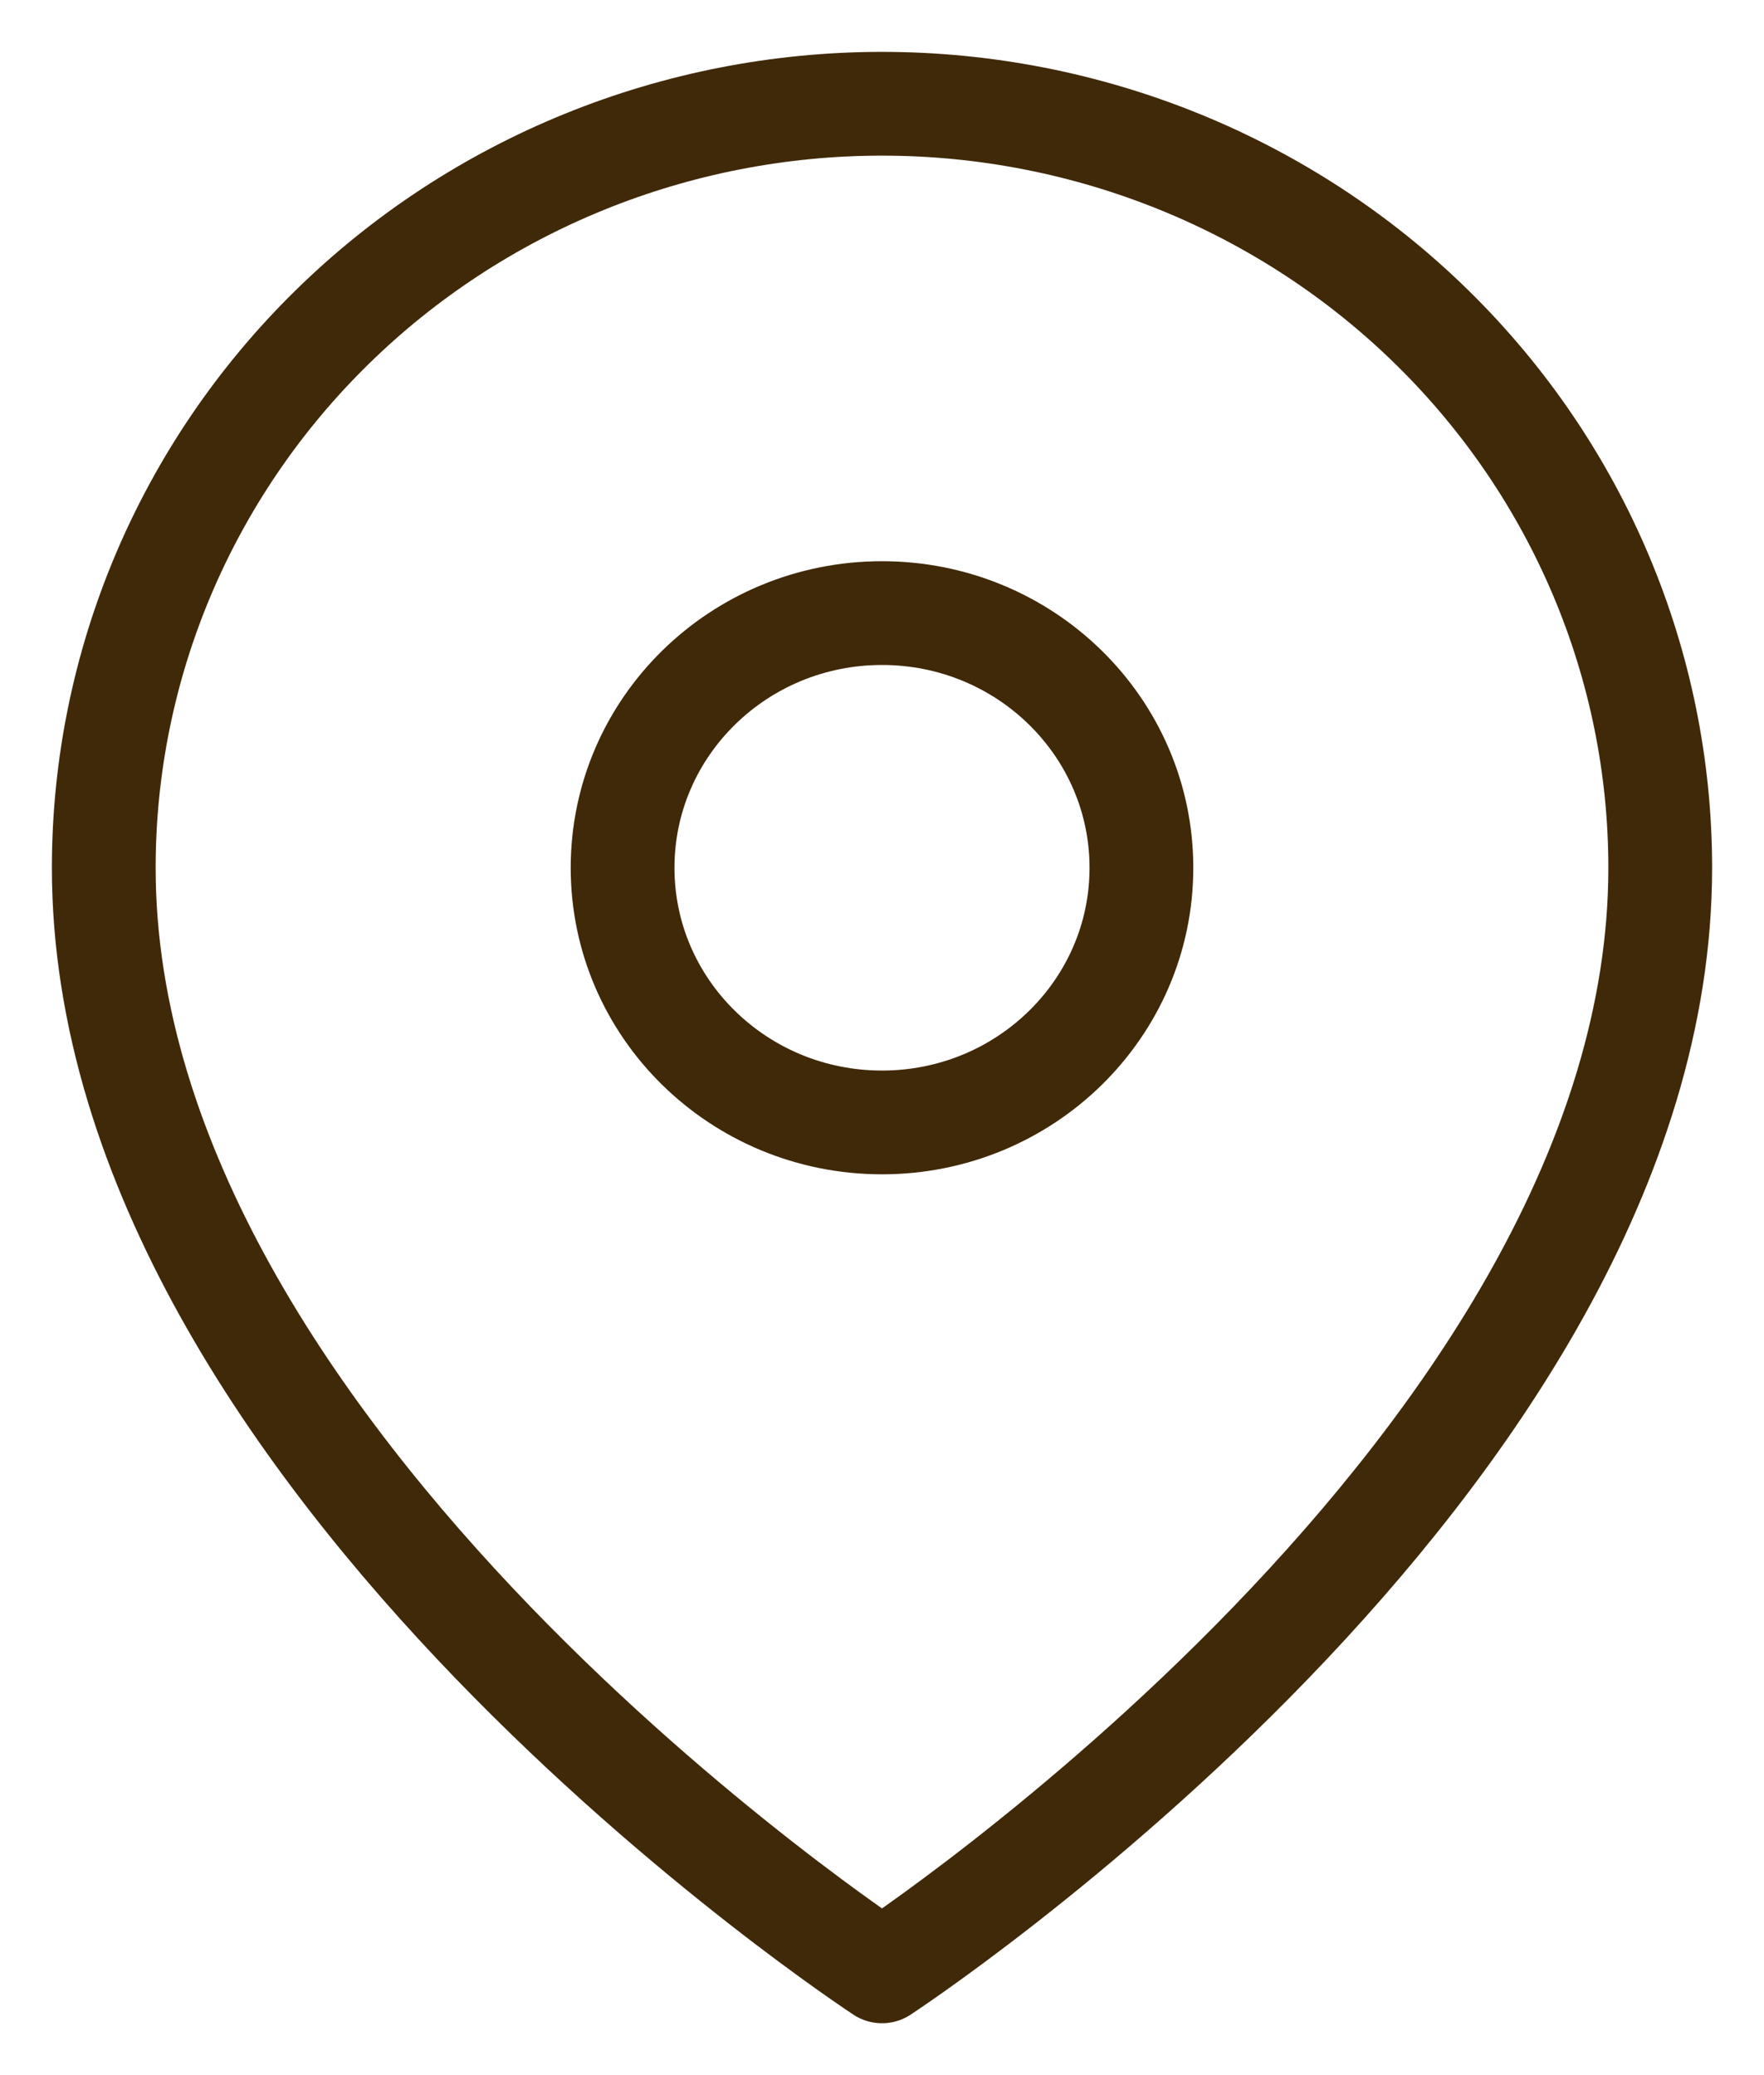 <svg width="17" height="20" viewBox="0 0 17 20" fill="none" xmlns="http://www.w3.org/2000/svg">
<path d="M16 8.364C16 14.091 8.5 19 8.5 19C8.5 19 1 14.091 1 8.364C1 6.411 1.79 4.538 3.197 3.157C4.603 1.776 6.511 1 8.5 1C10.489 1 12.397 1.776 13.803 3.157C15.21 4.538 16 6.411 16 8.364Z" stroke="#402909" stroke-linecap="round" stroke-linejoin="round"/>
<path d="M8.5 10.818C9.881 10.818 11 9.719 11 8.364C11 7.008 9.881 5.909 8.5 5.909C7.119 5.909 6 7.008 6 8.364C6 9.719 7.119 10.818 8.5 10.818Z" stroke="#402909" stroke-linecap="round" stroke-linejoin="round"/>
</svg>
